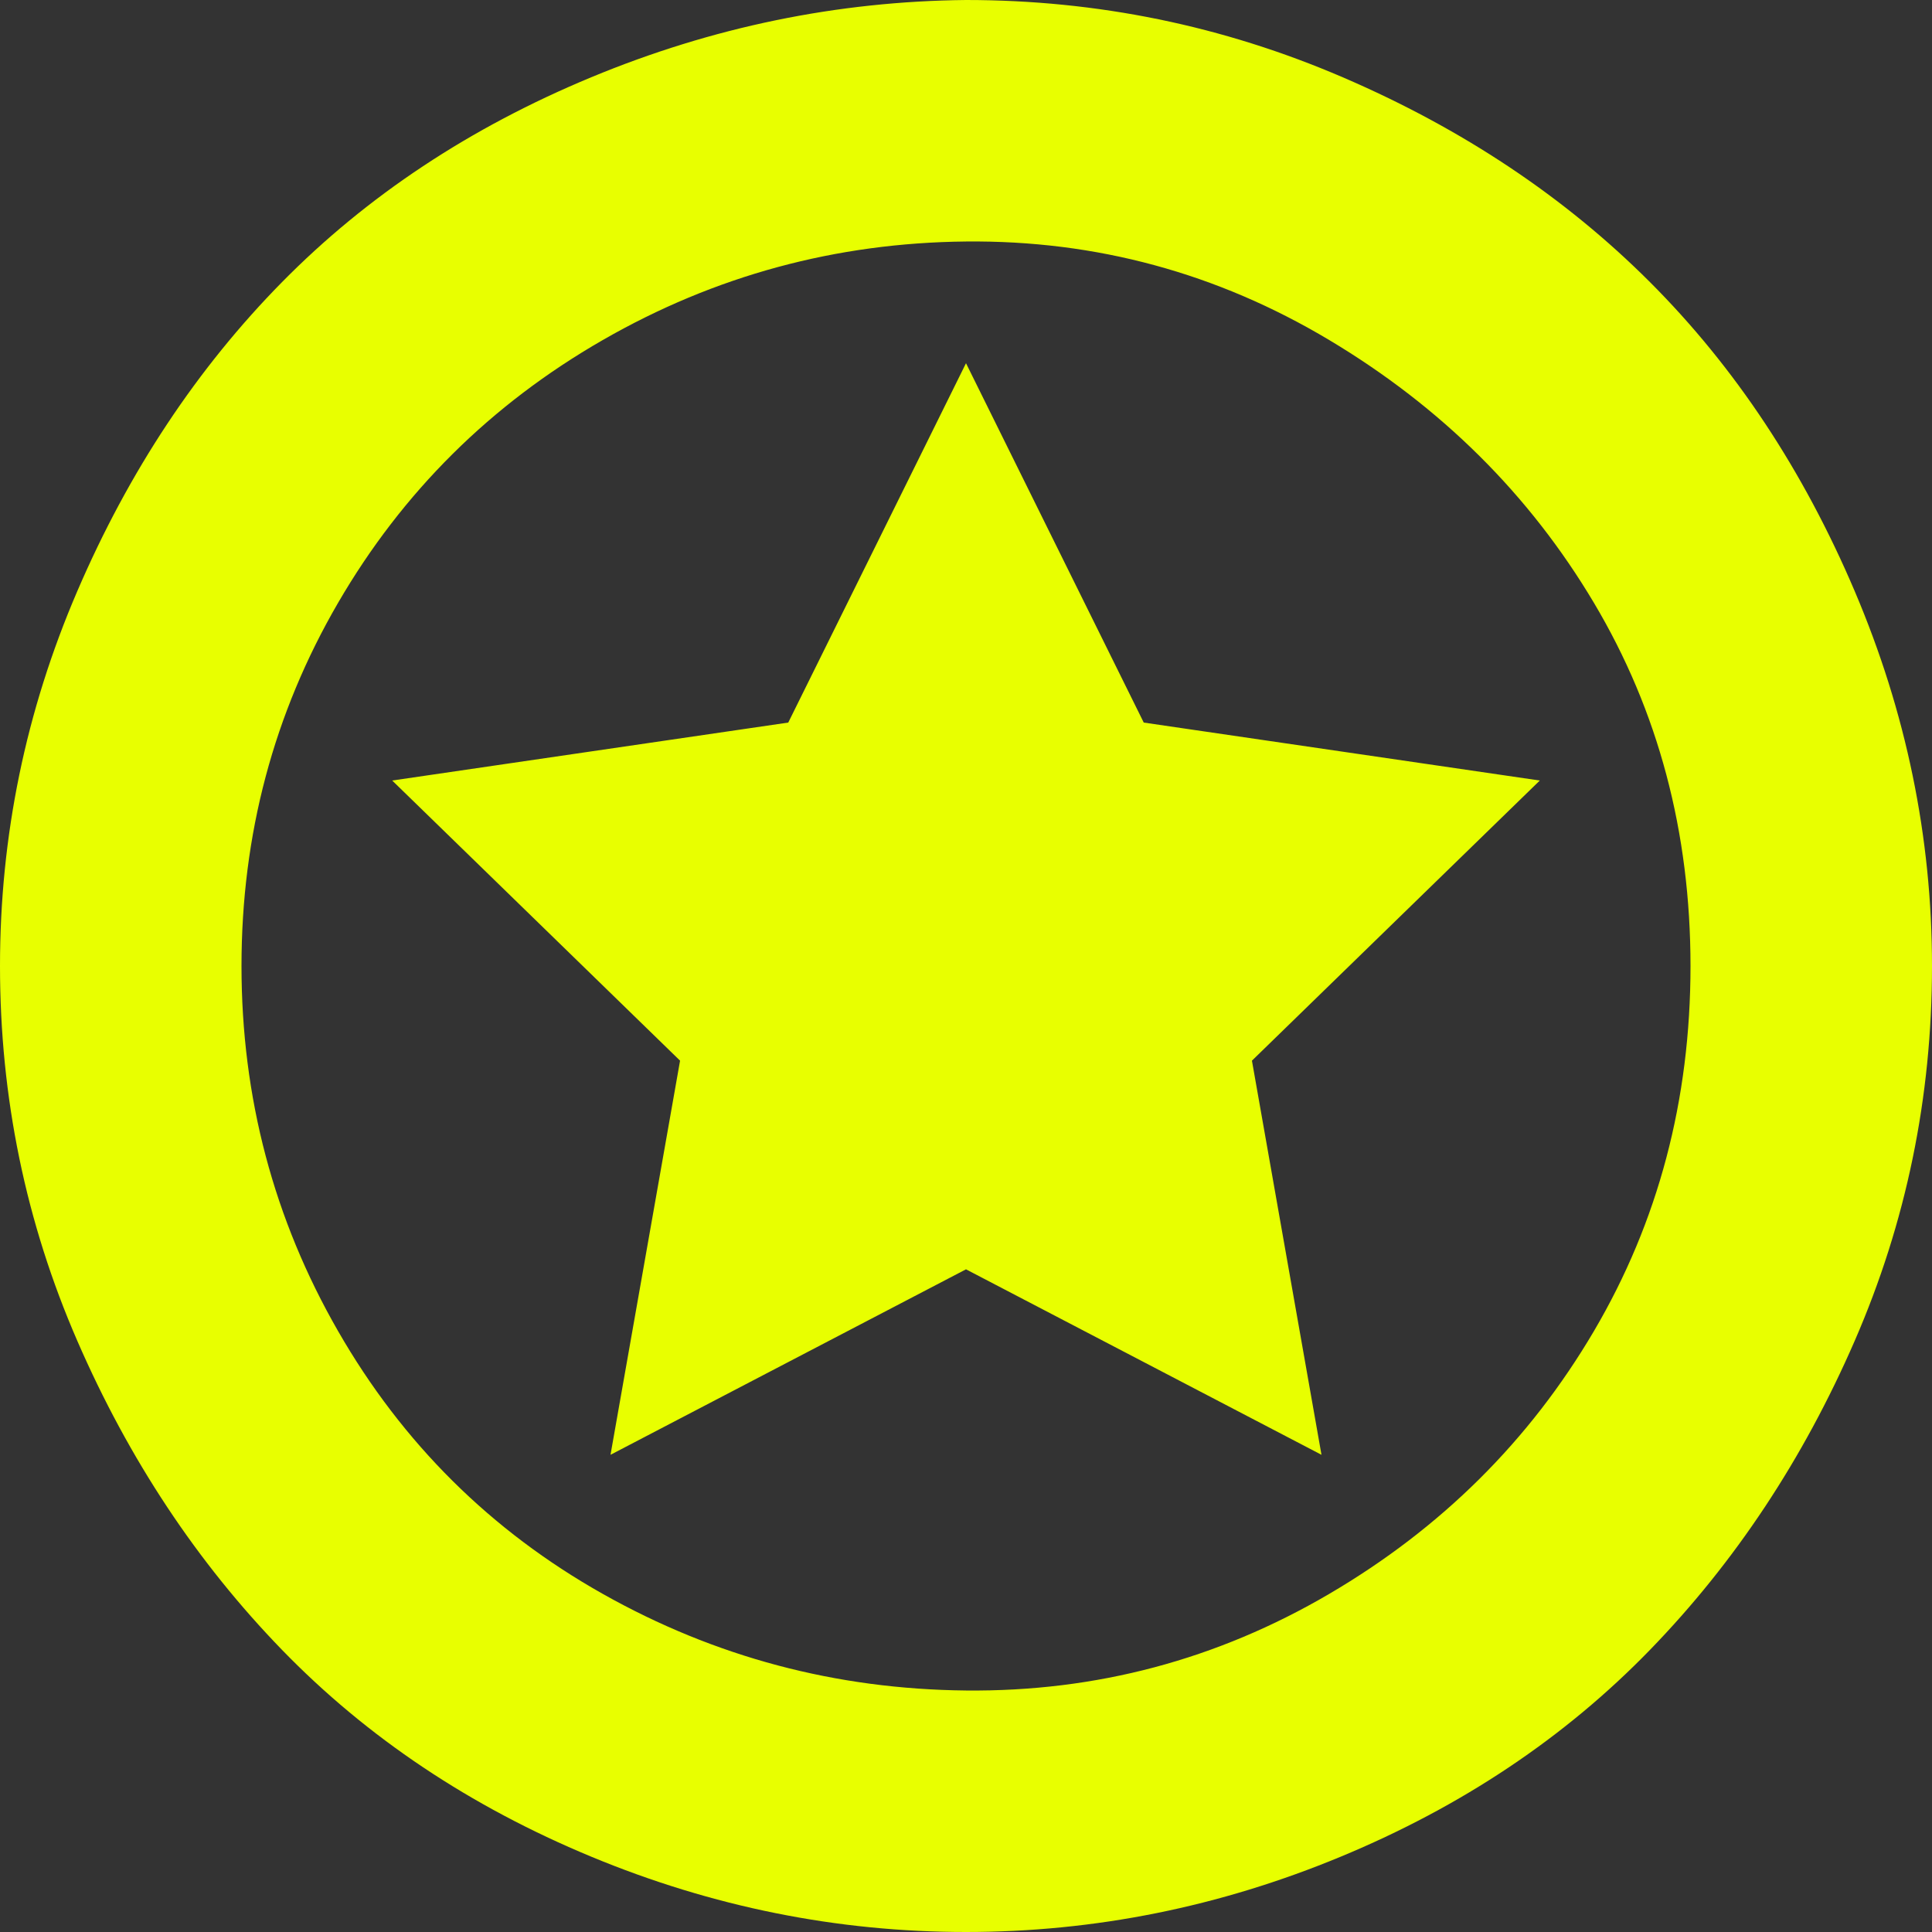 <?xml version="1.0" encoding="utf-8"?>
<svg fill="#e8ff00" width="800px" height="800px" viewBox="0 0 32 32" version="1.1" xmlns="http://www.w3.org/2000/svg">
<rect x="0" y="0" width="32" height="32" fill="#333333" stroke="none"/>
<title>star-round</title>
<path d="M0 16q0-3.232 1.28-6.208t3.392-5.12 5.12-3.392 6.208-1.28q3.264 0 6.24 1.28t5.088 3.392 3.392 5.12 1.28 6.208q0 3.264-1.28 6.208t-3.392 5.12-5.12 3.424-6.208 1.248-6.208-1.248-5.12-3.424-3.392-5.12-1.28-6.208zM4 16q0 3.264 1.6 6.048t4.384 4.352 6.016 1.6 6.016-1.6 4.384-4.352 1.6-6.048-1.6-6.016-4.384-4.352-6.016-1.632-6.016 1.632-4.384 4.352-1.6 6.016zM6.496 12.928l6.56-0.96 2.944-5.952 2.944 5.952 6.56 0.96-4.768 4.64 1.152 6.528-5.888-3.072-5.888 3.072 1.152-6.528z"></path>
</svg>